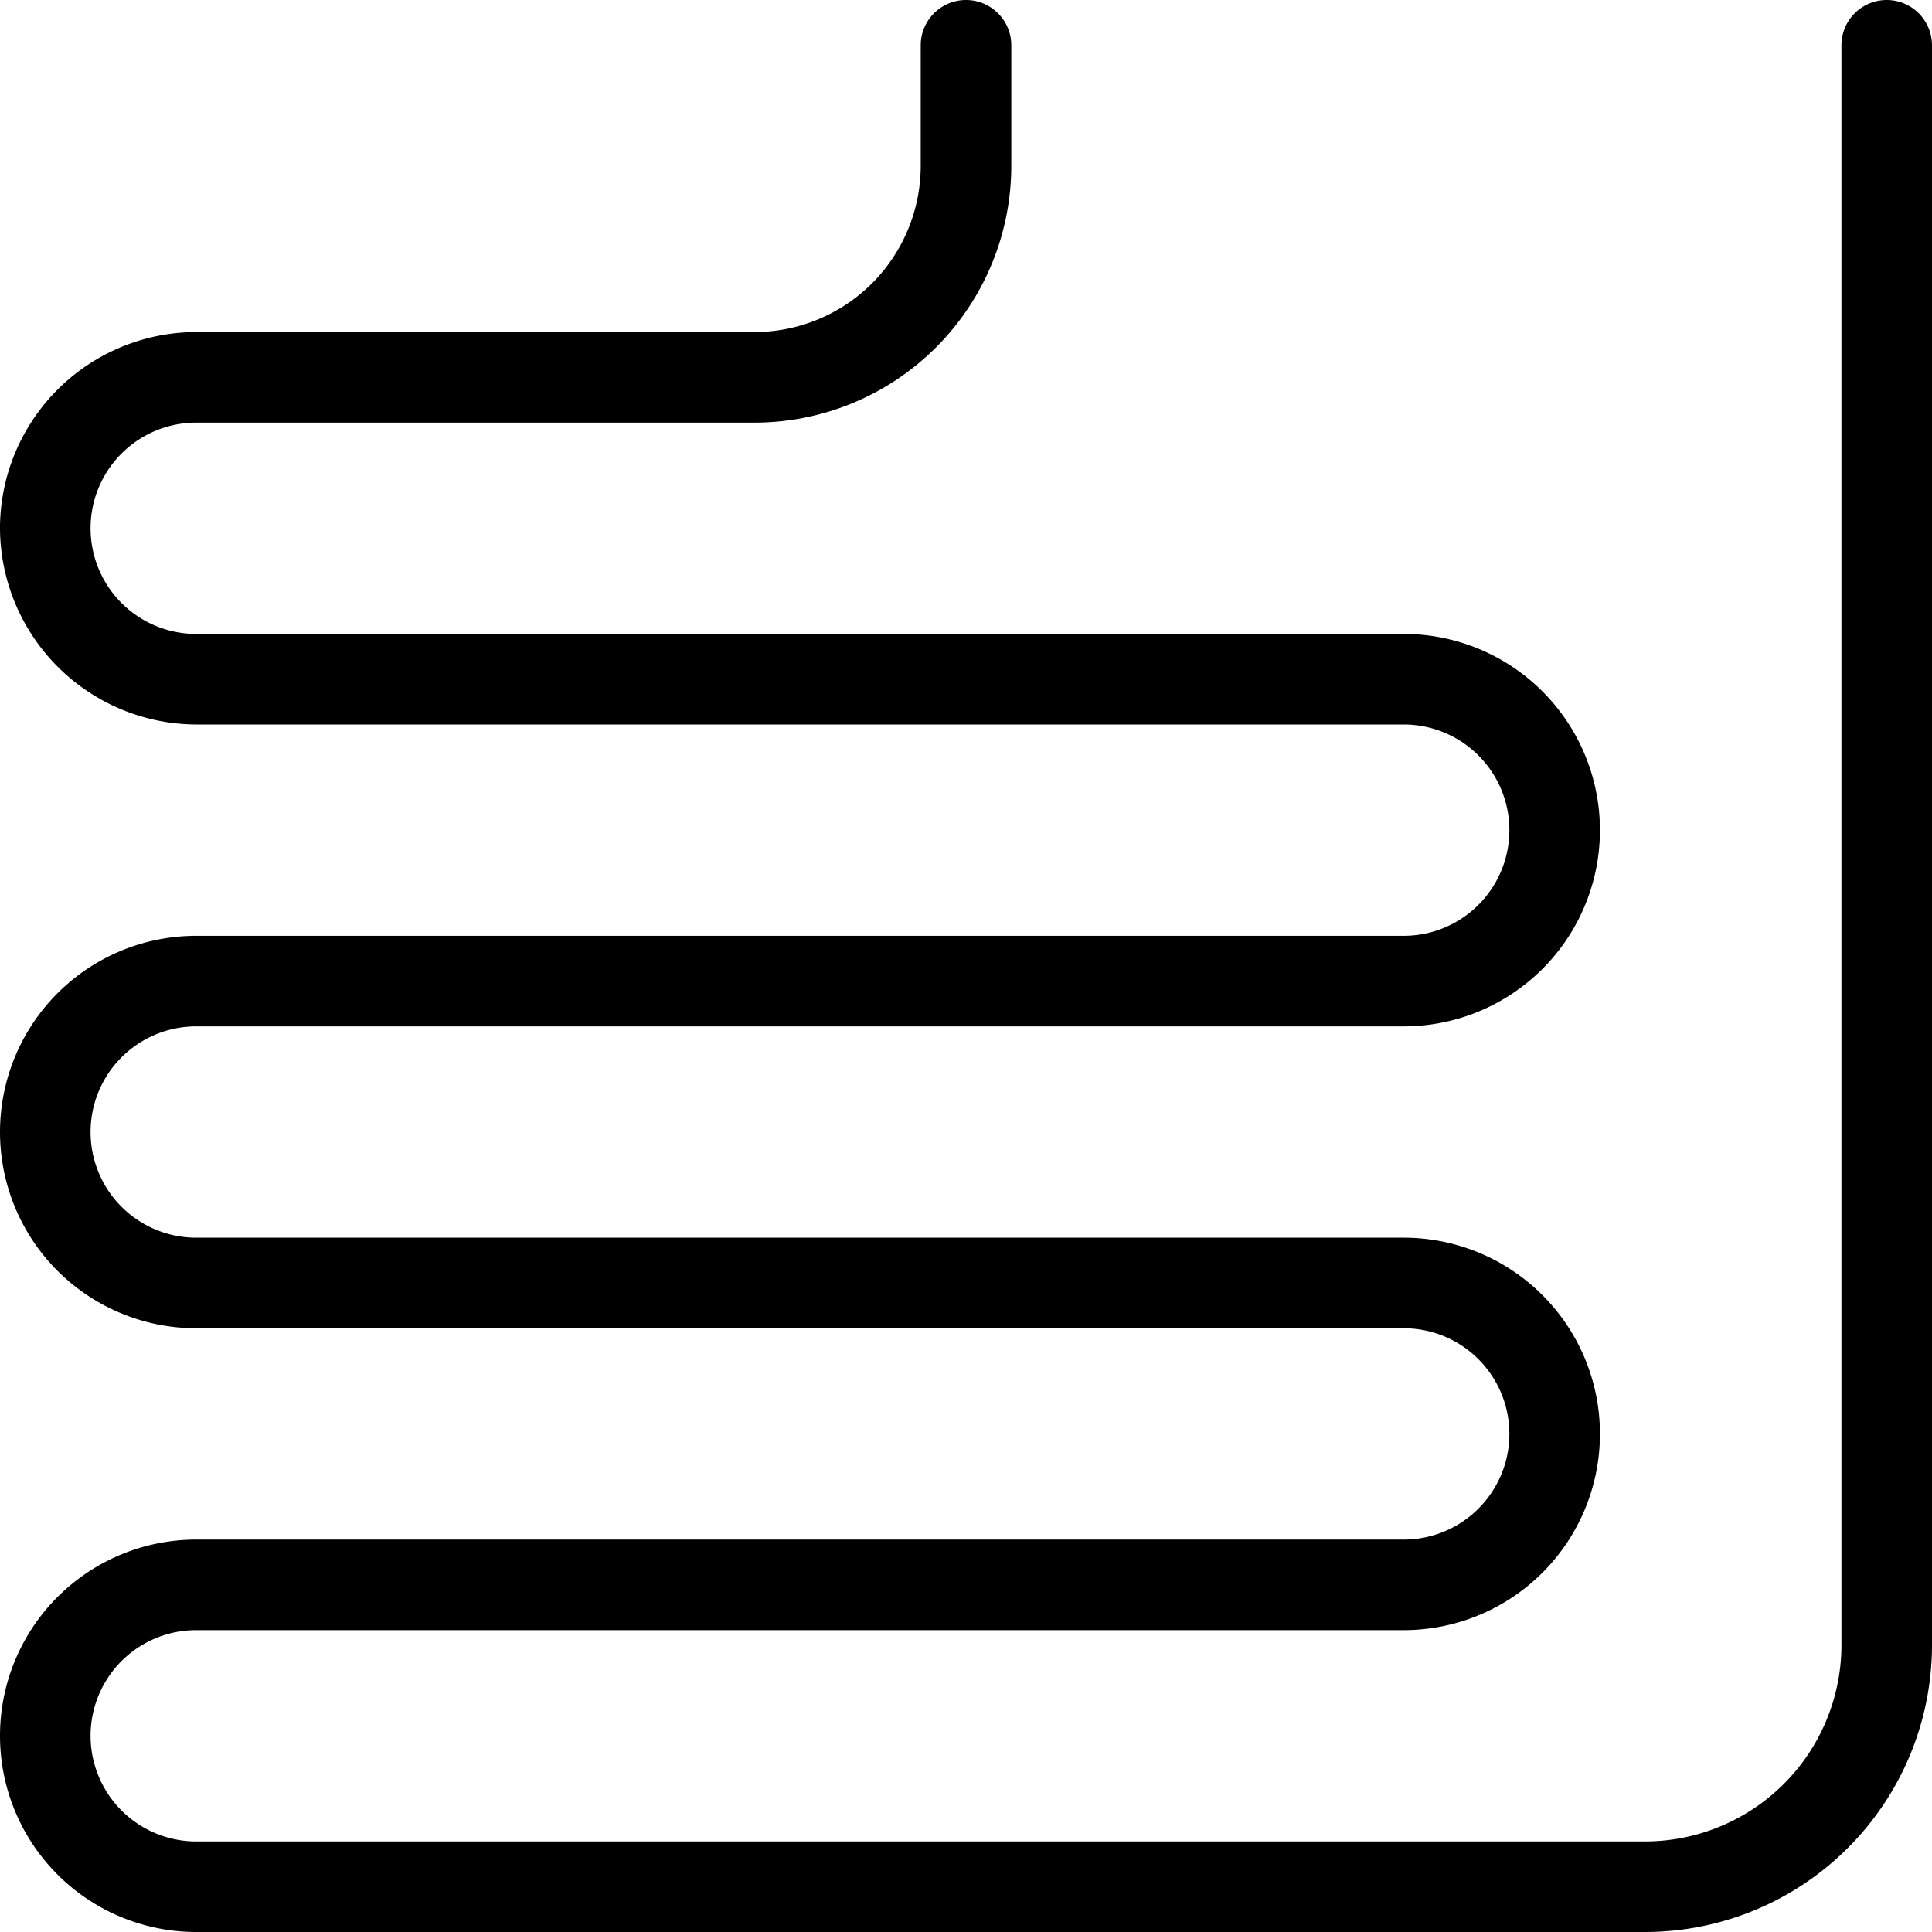 <svg width="64" height="64" viewBox="0 0 64 64" fill="none" xmlns="http://www.w3.org/2000/svg"><path d="M54.5 64h-48a6.5 6.5 0 1 1 0-13h40a3.5 3.5 0 0 0 0-7h-40a6.5 6.5 0 1 1 0-13h40a3.5 3.5 0 1 0 0-7h-40A6.53 6.53 0 0 1 0 17.55v-.15A6.51 6.51 0 0 1 6.5 11H25a5.51 5.51 0 0 0 5.5-5.5v-4a1.5 1.5 0 1 1 3 0v4A8.51 8.51 0 0 1 25 14H6.5a3.5 3.5 0 1 0 0 7h40a6.5 6.5 0 1 1 0 13h-40a3.5 3.5 0 0 0 0 7h40a6.5 6.5 0 1 1 0 13h-40a3.5 3.5 0 0 0 0 7h48a6.51 6.51 0 0 0 6.5-6.5v-53a1.5 1.5 0 1 1 3 0v53a9.51 9.51 0 0 1-9.5 9.5Z" fill="currentColor"/></svg>